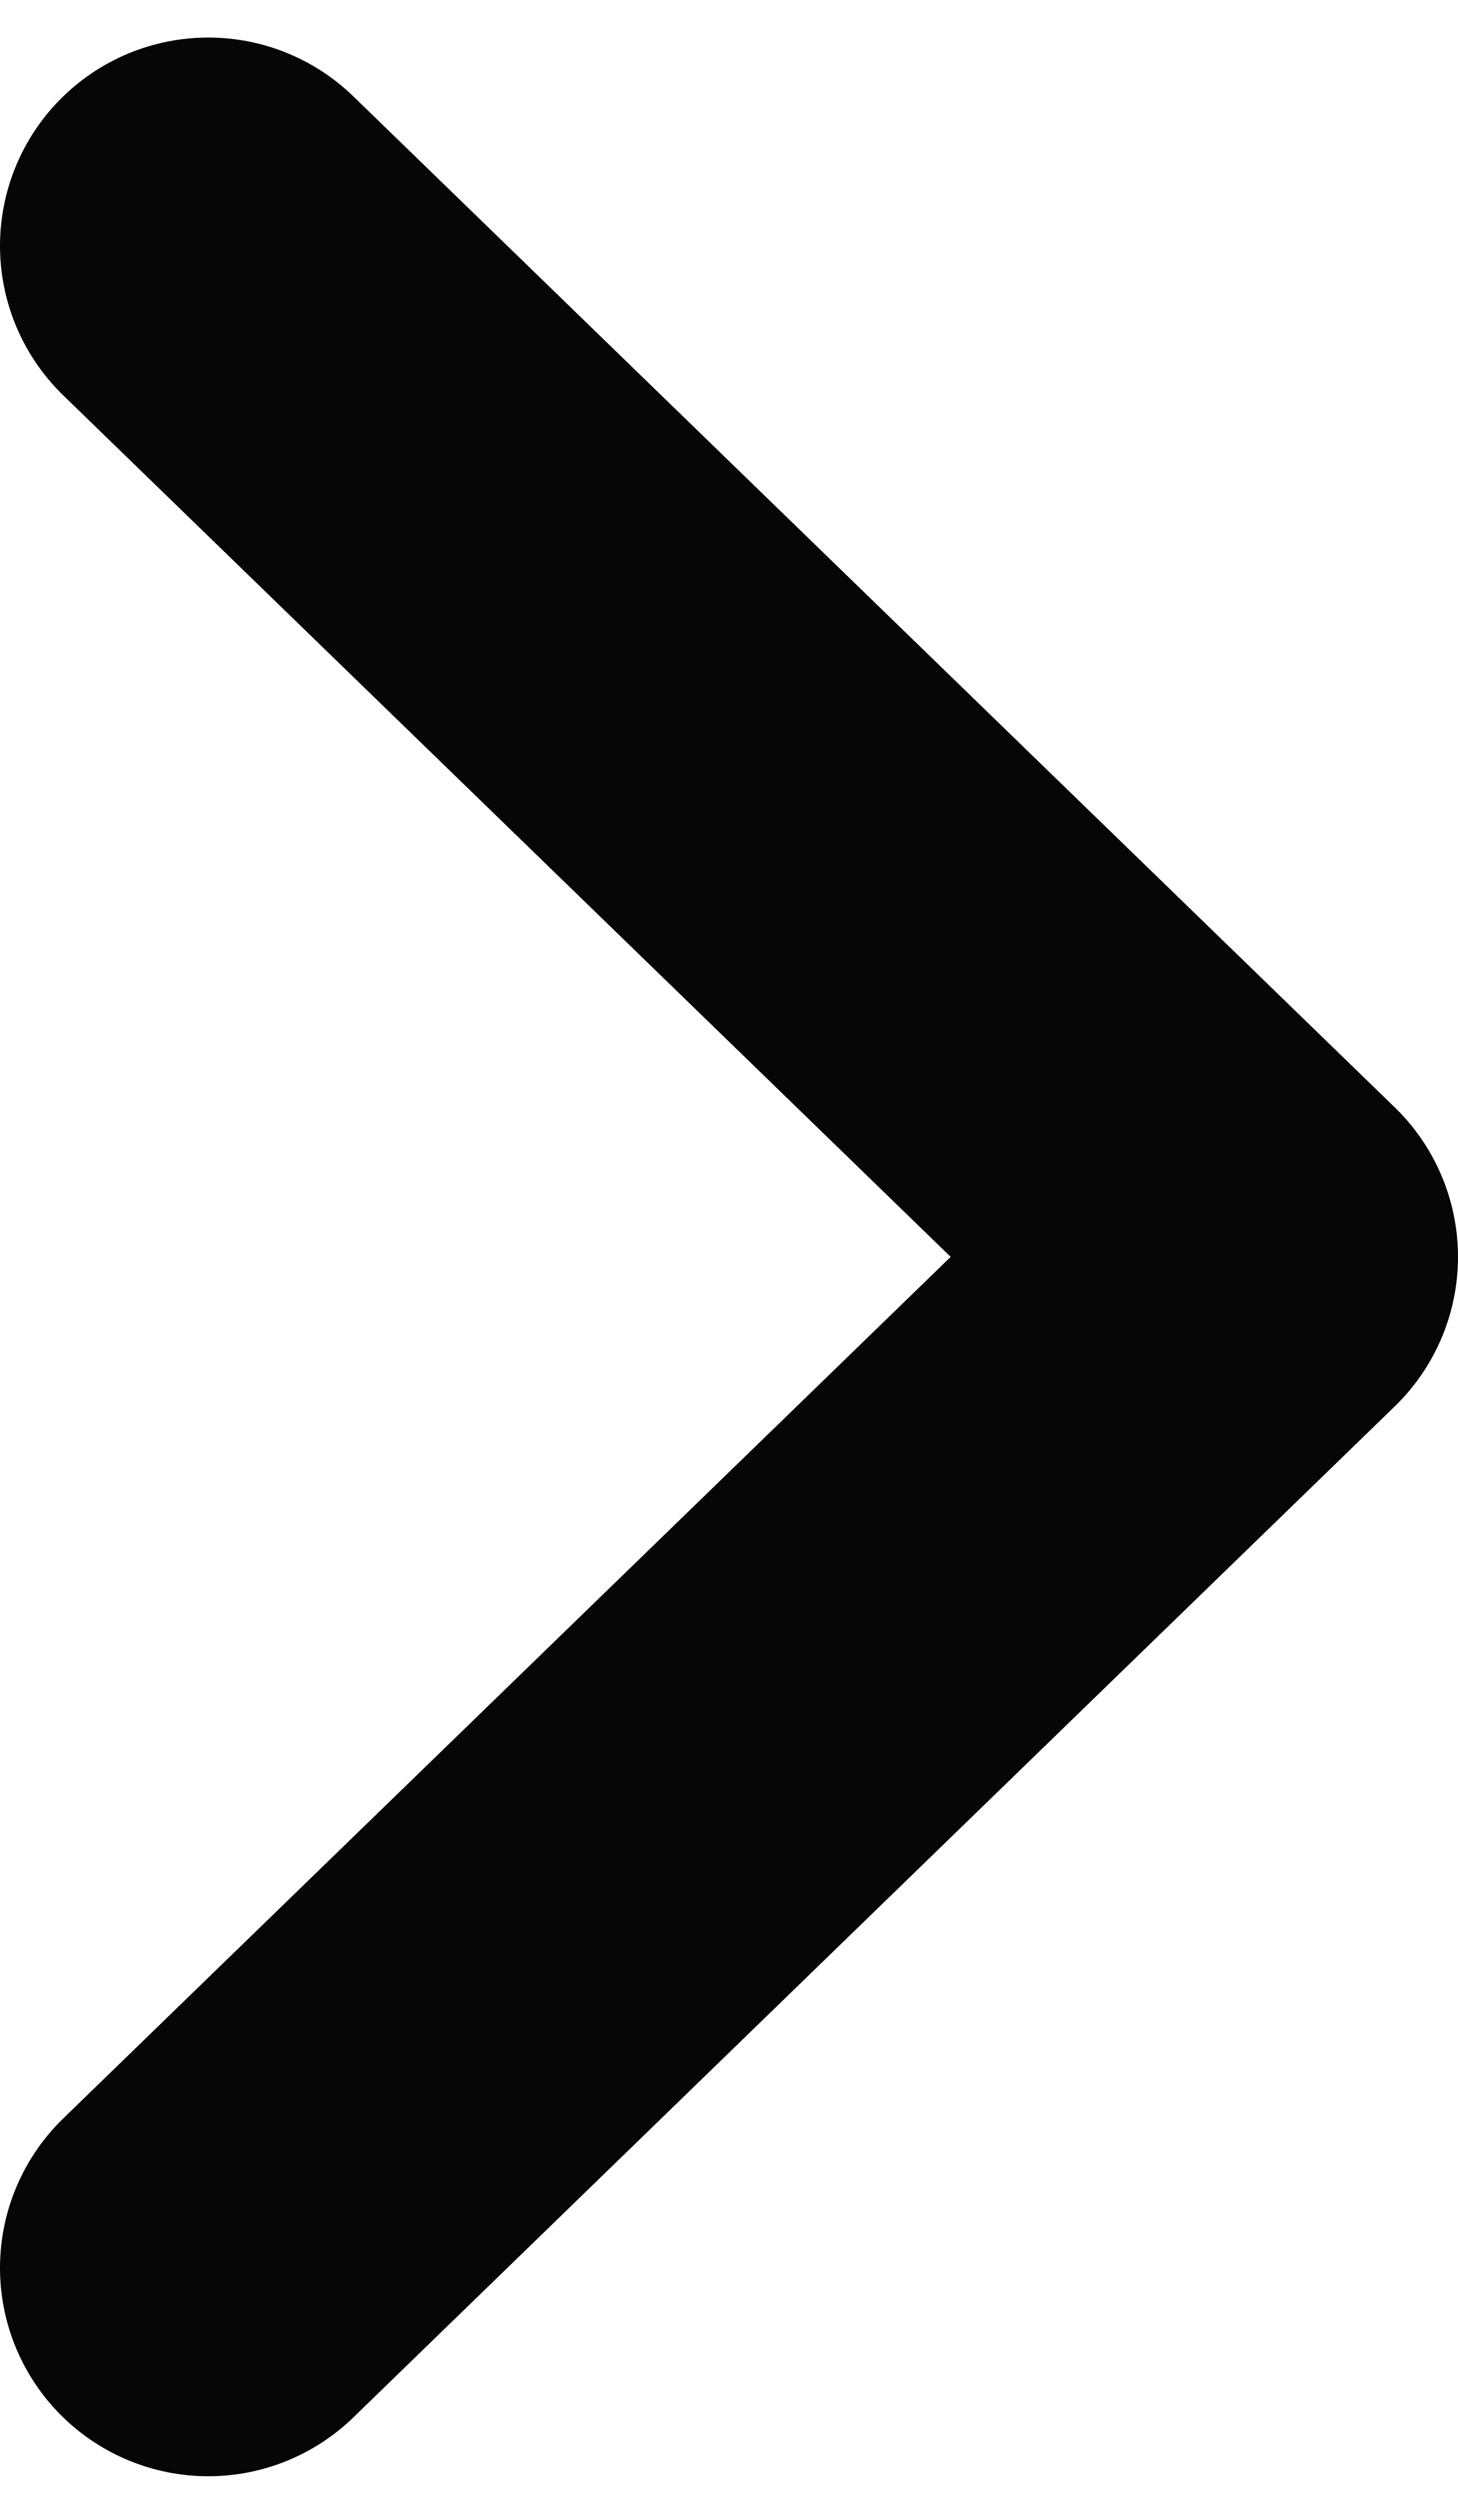 <svg width="35" height="60" viewBox="0 0 35 60" fill="none" xmlns="http://www.w3.org/2000/svg">
<path d="M5 54.434L30 30.167L5 5.901" stroke="#060607" stroke-width="10" stroke-linecap="round" stroke-linejoin="round"/>
</svg>
